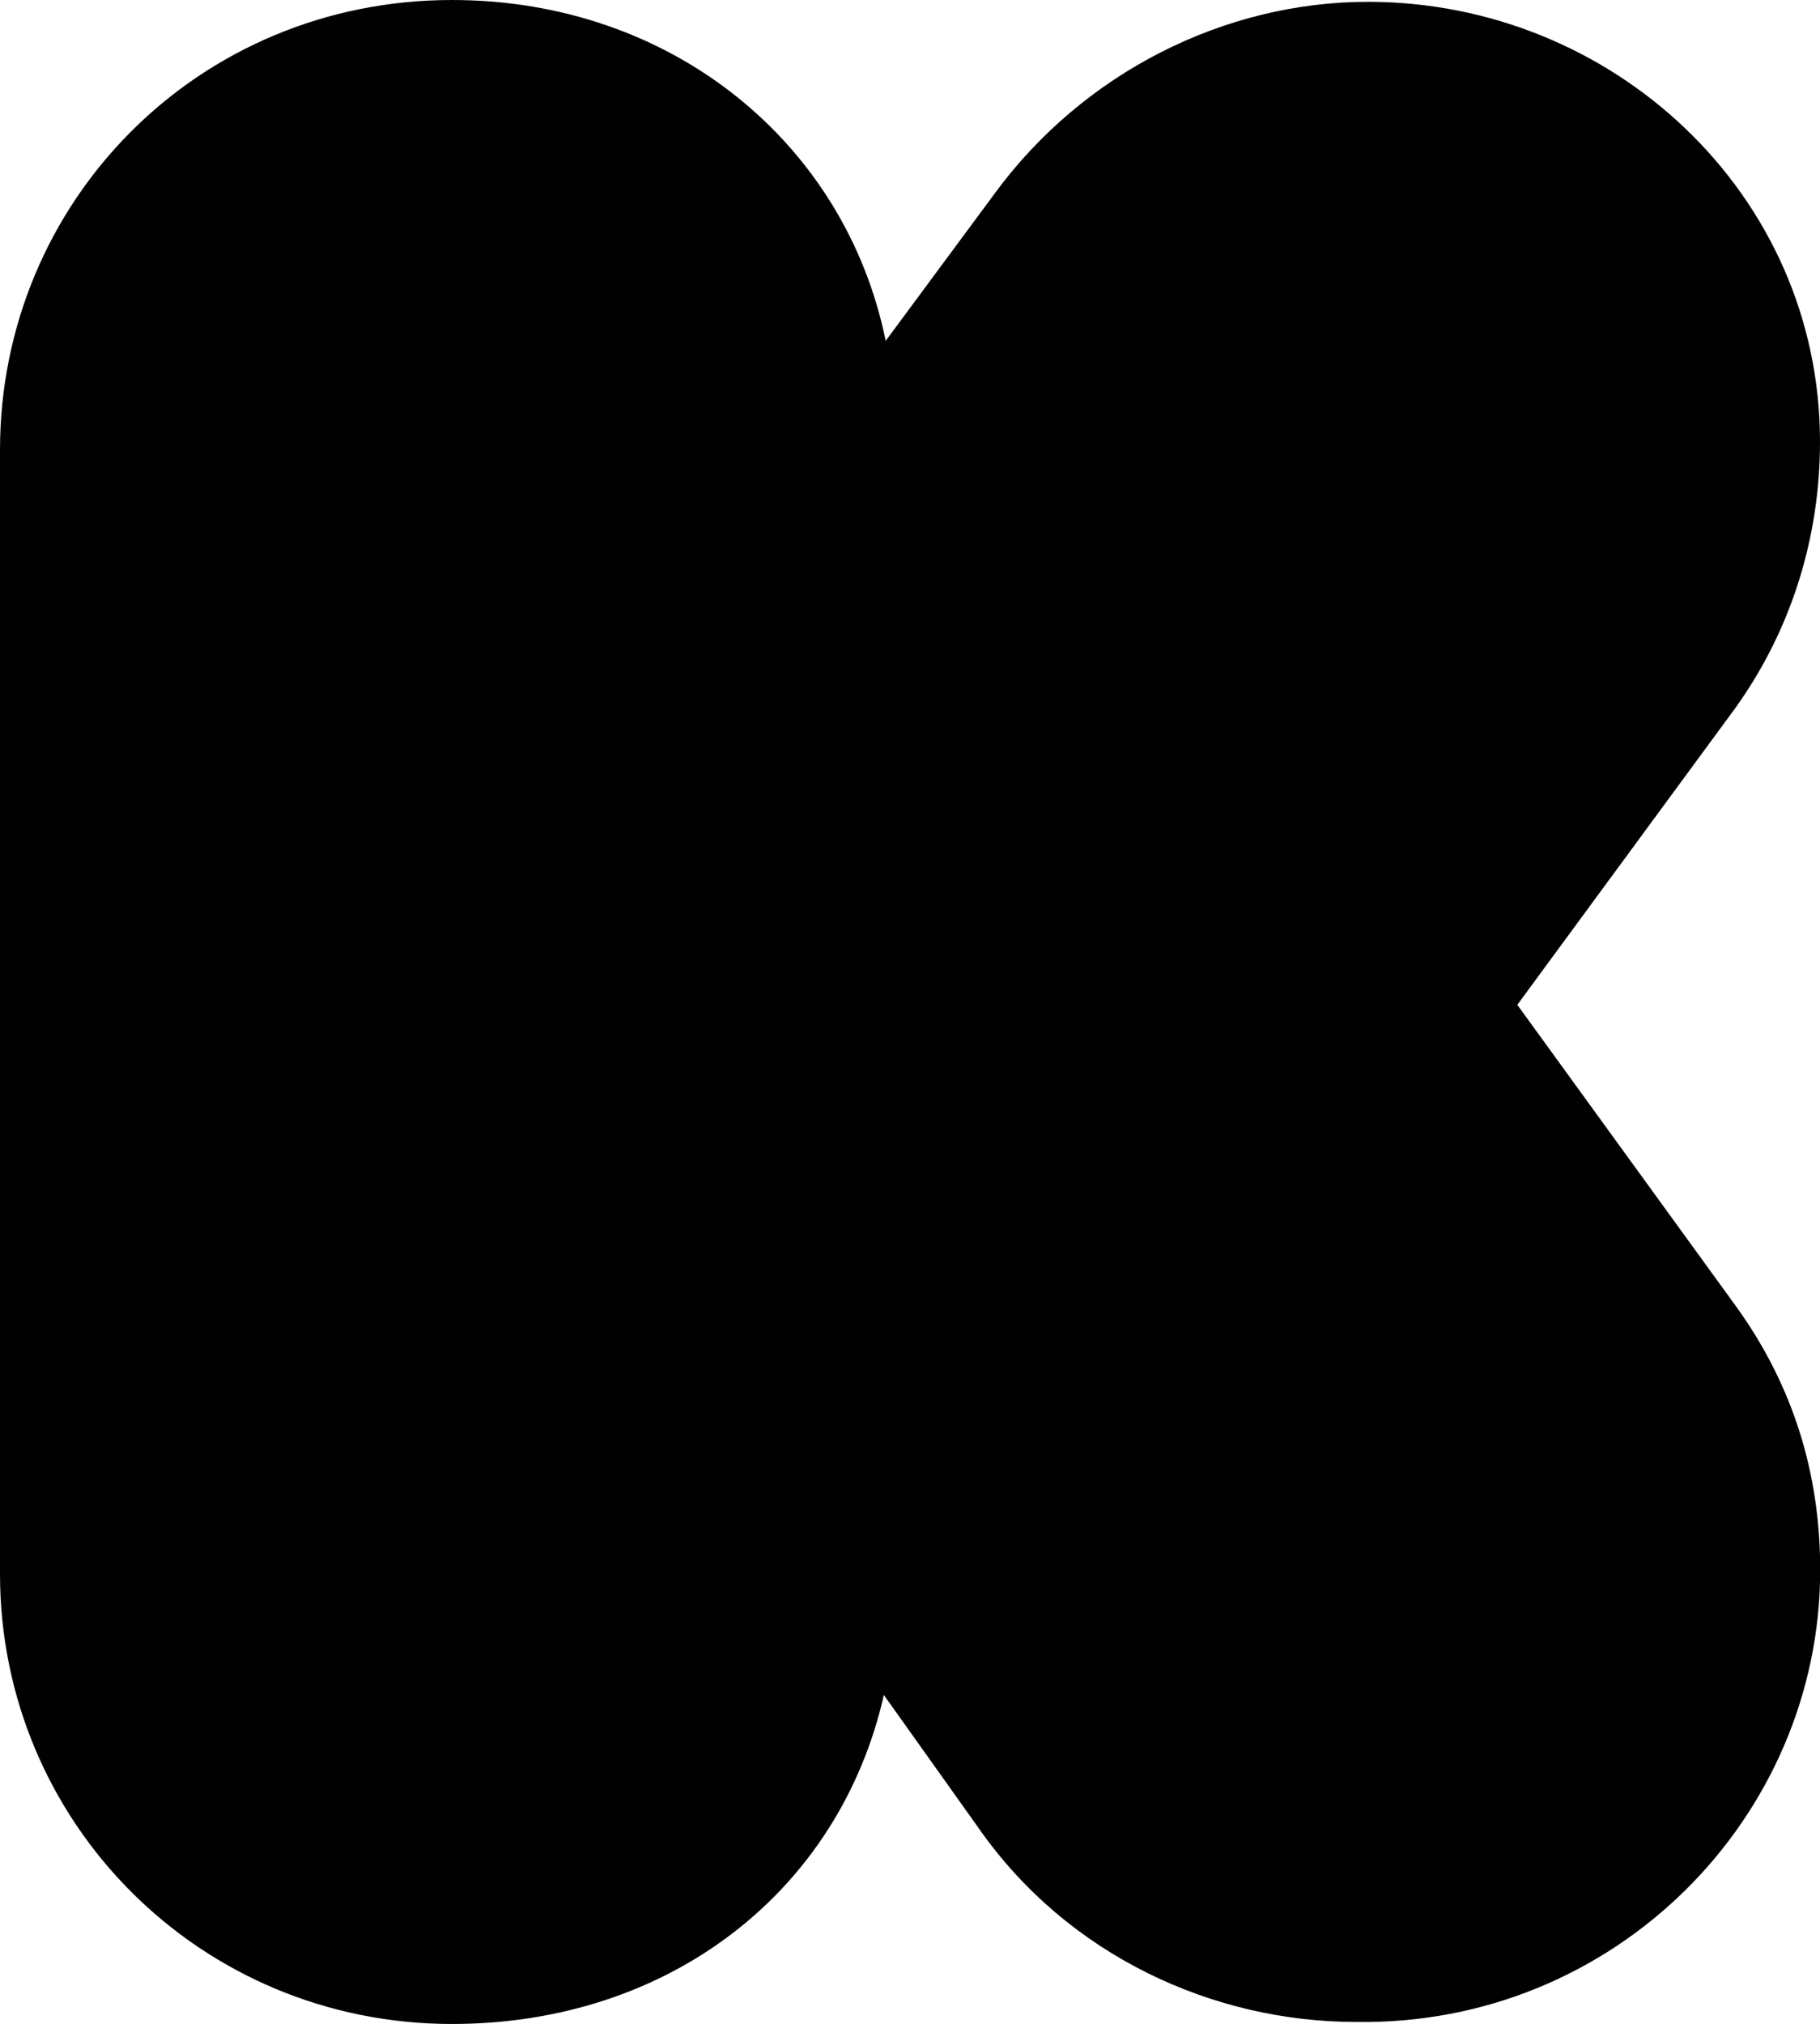 <?xml version="1.0" encoding="utf-8"?>
<!-- Generator: Adobe Illustrator 23.0.3, SVG Export Plug-In . SVG Version: 6.00 Build 0)  -->
<svg version="1.1" id="Layer_1" xmlns="http://www.w3.org/2000/svg" xmlns:xlink="http://www.w3.org/1999/xlink" x="0px" y="0px"
	 viewBox="0 0 90.19 100.29" style="enable-background:new 0 0 90.19 100.29;" xml:space="preserve">
<style type="text/css">
	.st0{fill:#010101;}
</style>
<path class="st0" d="M75.19,49.79l10.8-14.7c2.8-3.9,4.2-8.5,4.2-13.2c0-12.3-10.3-21.8-22.4-21.8c-7.1,0-14.1,3.5-18.5,9.5
	l-5.4,7.3C41.9,7.1,33.3,0,22.4,0C9.8,0,0,10,0,22.3v55.69c0,12.3,9.9,22.3,22.4,22.3c10.8,0,19.2-6.6,21.4-16.3l4.7,6.6
	c4.4,6.3,11.6,9.6,18.7,9.6c12.8,0.2,23-10.1,23-22.4c0-4.7-1.3-9.1-4.2-13.1L75.19,49.79z"/>
</svg>
